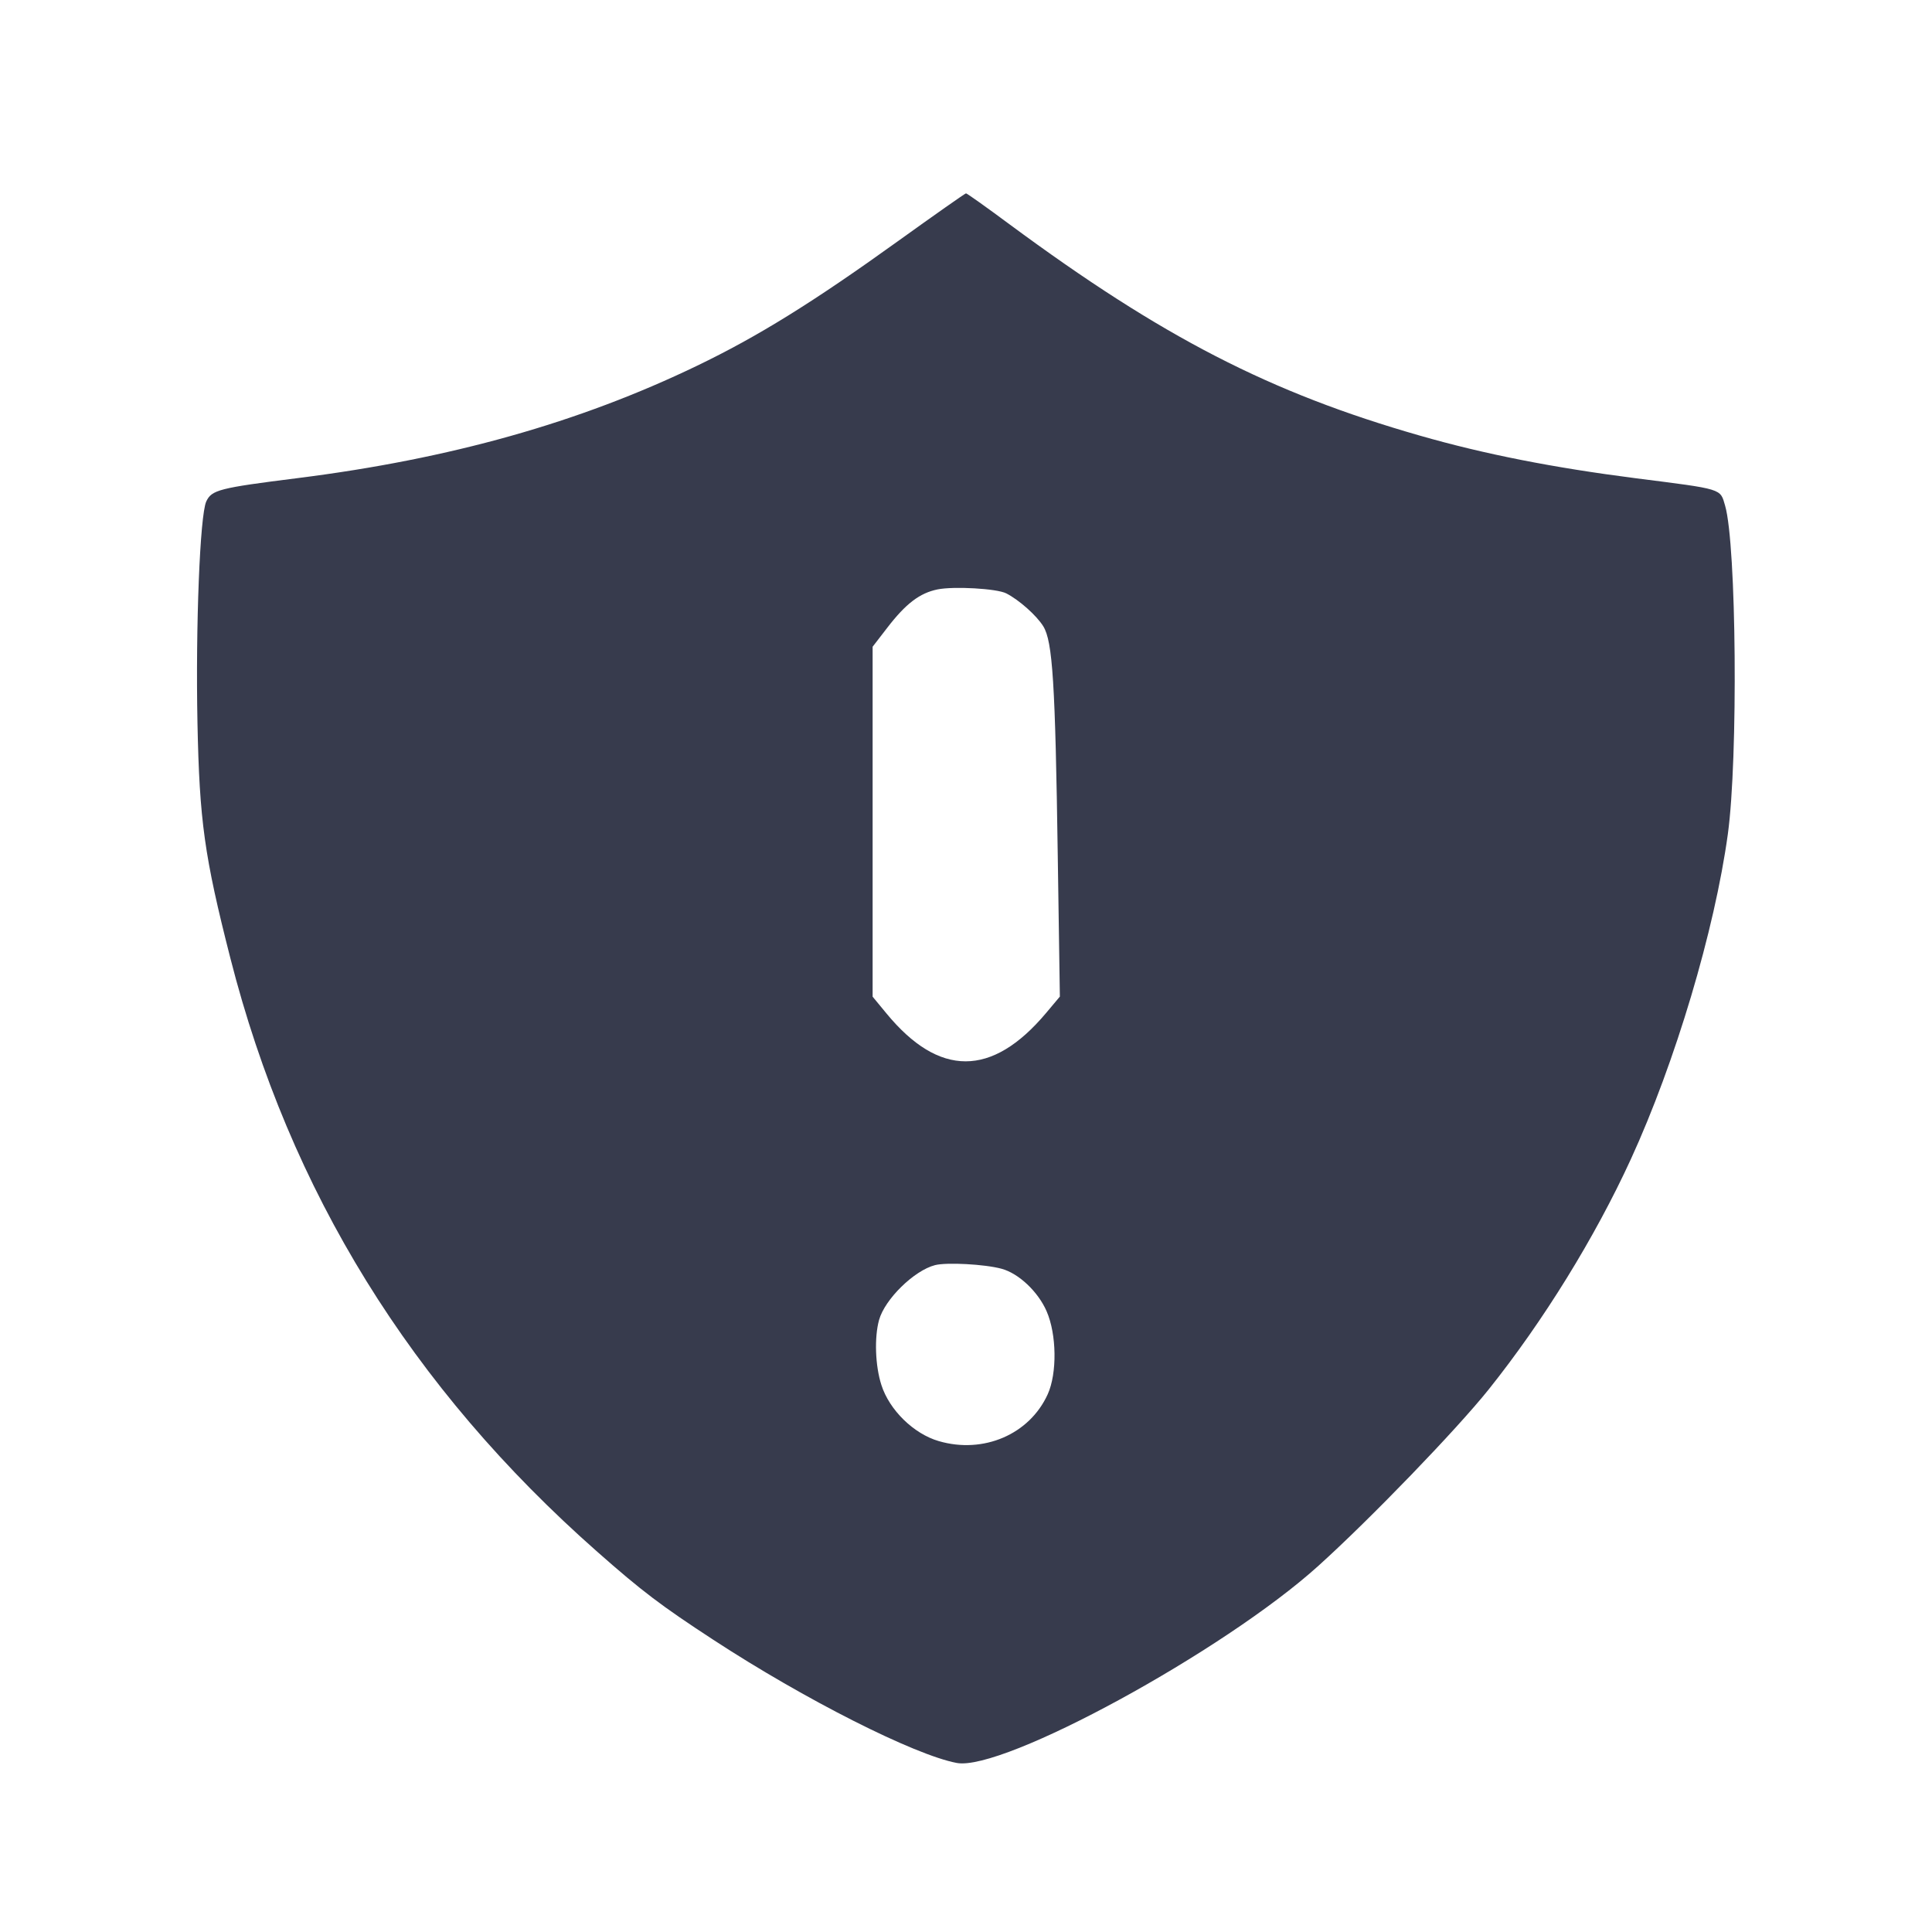<svg width="24" height="24" viewBox="0 0 24 24" fill="none" xmlns="http://www.w3.org/2000/svg"><path d="M11.153 2.997 C 10.098 3.756,9.412 4.181,8.660 4.543 C 7.194 5.250,5.595 5.700,3.700 5.939 C 2.720 6.062,2.629 6.086,2.562 6.230 C 2.484 6.401,2.429 7.773,2.453 8.980 C 2.478 10.200,2.538 10.633,2.861 11.900 C 3.600 14.800,5.107 17.238,7.420 19.277 C 7.973 19.765,8.213 19.947,8.861 20.370 C 9.996 21.112,11.359 21.801,11.885 21.900 C 12.459 22.008,15.206 20.511,16.380 19.449 C 17.029 18.863,18.091 17.762,18.493 17.260 C 19.173 16.409,19.813 15.372,20.259 14.400 C 20.811 13.197,21.300 11.556,21.464 10.361 C 21.593 9.417,21.571 6.767,21.430 6.282 C 21.367 6.066,21.411 6.080,20.320 5.941 C 19.297 5.810,18.441 5.642,17.640 5.412 C 15.777 4.879,14.438 4.189,12.540 2.786 C 12.254 2.574,12.011 2.401,12.000 2.402 C 11.989 2.402,11.608 2.670,11.153 2.997 M12.500 7.371 C 12.659 7.452,12.877 7.646,12.960 7.780 C 13.076 7.968,13.109 8.479,13.140 10.640 L 13.166 12.380 12.993 12.586 C 12.322 13.383,11.665 13.384,11.010 12.587 L 10.840 12.381 10.840 10.207 L 10.840 8.034 11.022 7.798 C 11.252 7.499,11.425 7.367,11.646 7.322 C 11.848 7.281,12.383 7.311,12.500 7.371 M12.442 15.761 C 12.654 15.818,12.895 16.045,13.001 16.288 C 13.127 16.576,13.133 17.060,13.015 17.320 C 12.789 17.818,12.218 18.064,11.662 17.902 C 11.351 17.812,11.048 17.516,10.949 17.205 C 10.872 16.966,10.860 16.614,10.920 16.397 C 10.992 16.139,11.355 15.783,11.615 15.716 C 11.759 15.679,12.233 15.704,12.442 15.761 " fill="#373B4D" stroke="none" fill-rule="evenodd"></path></svg>